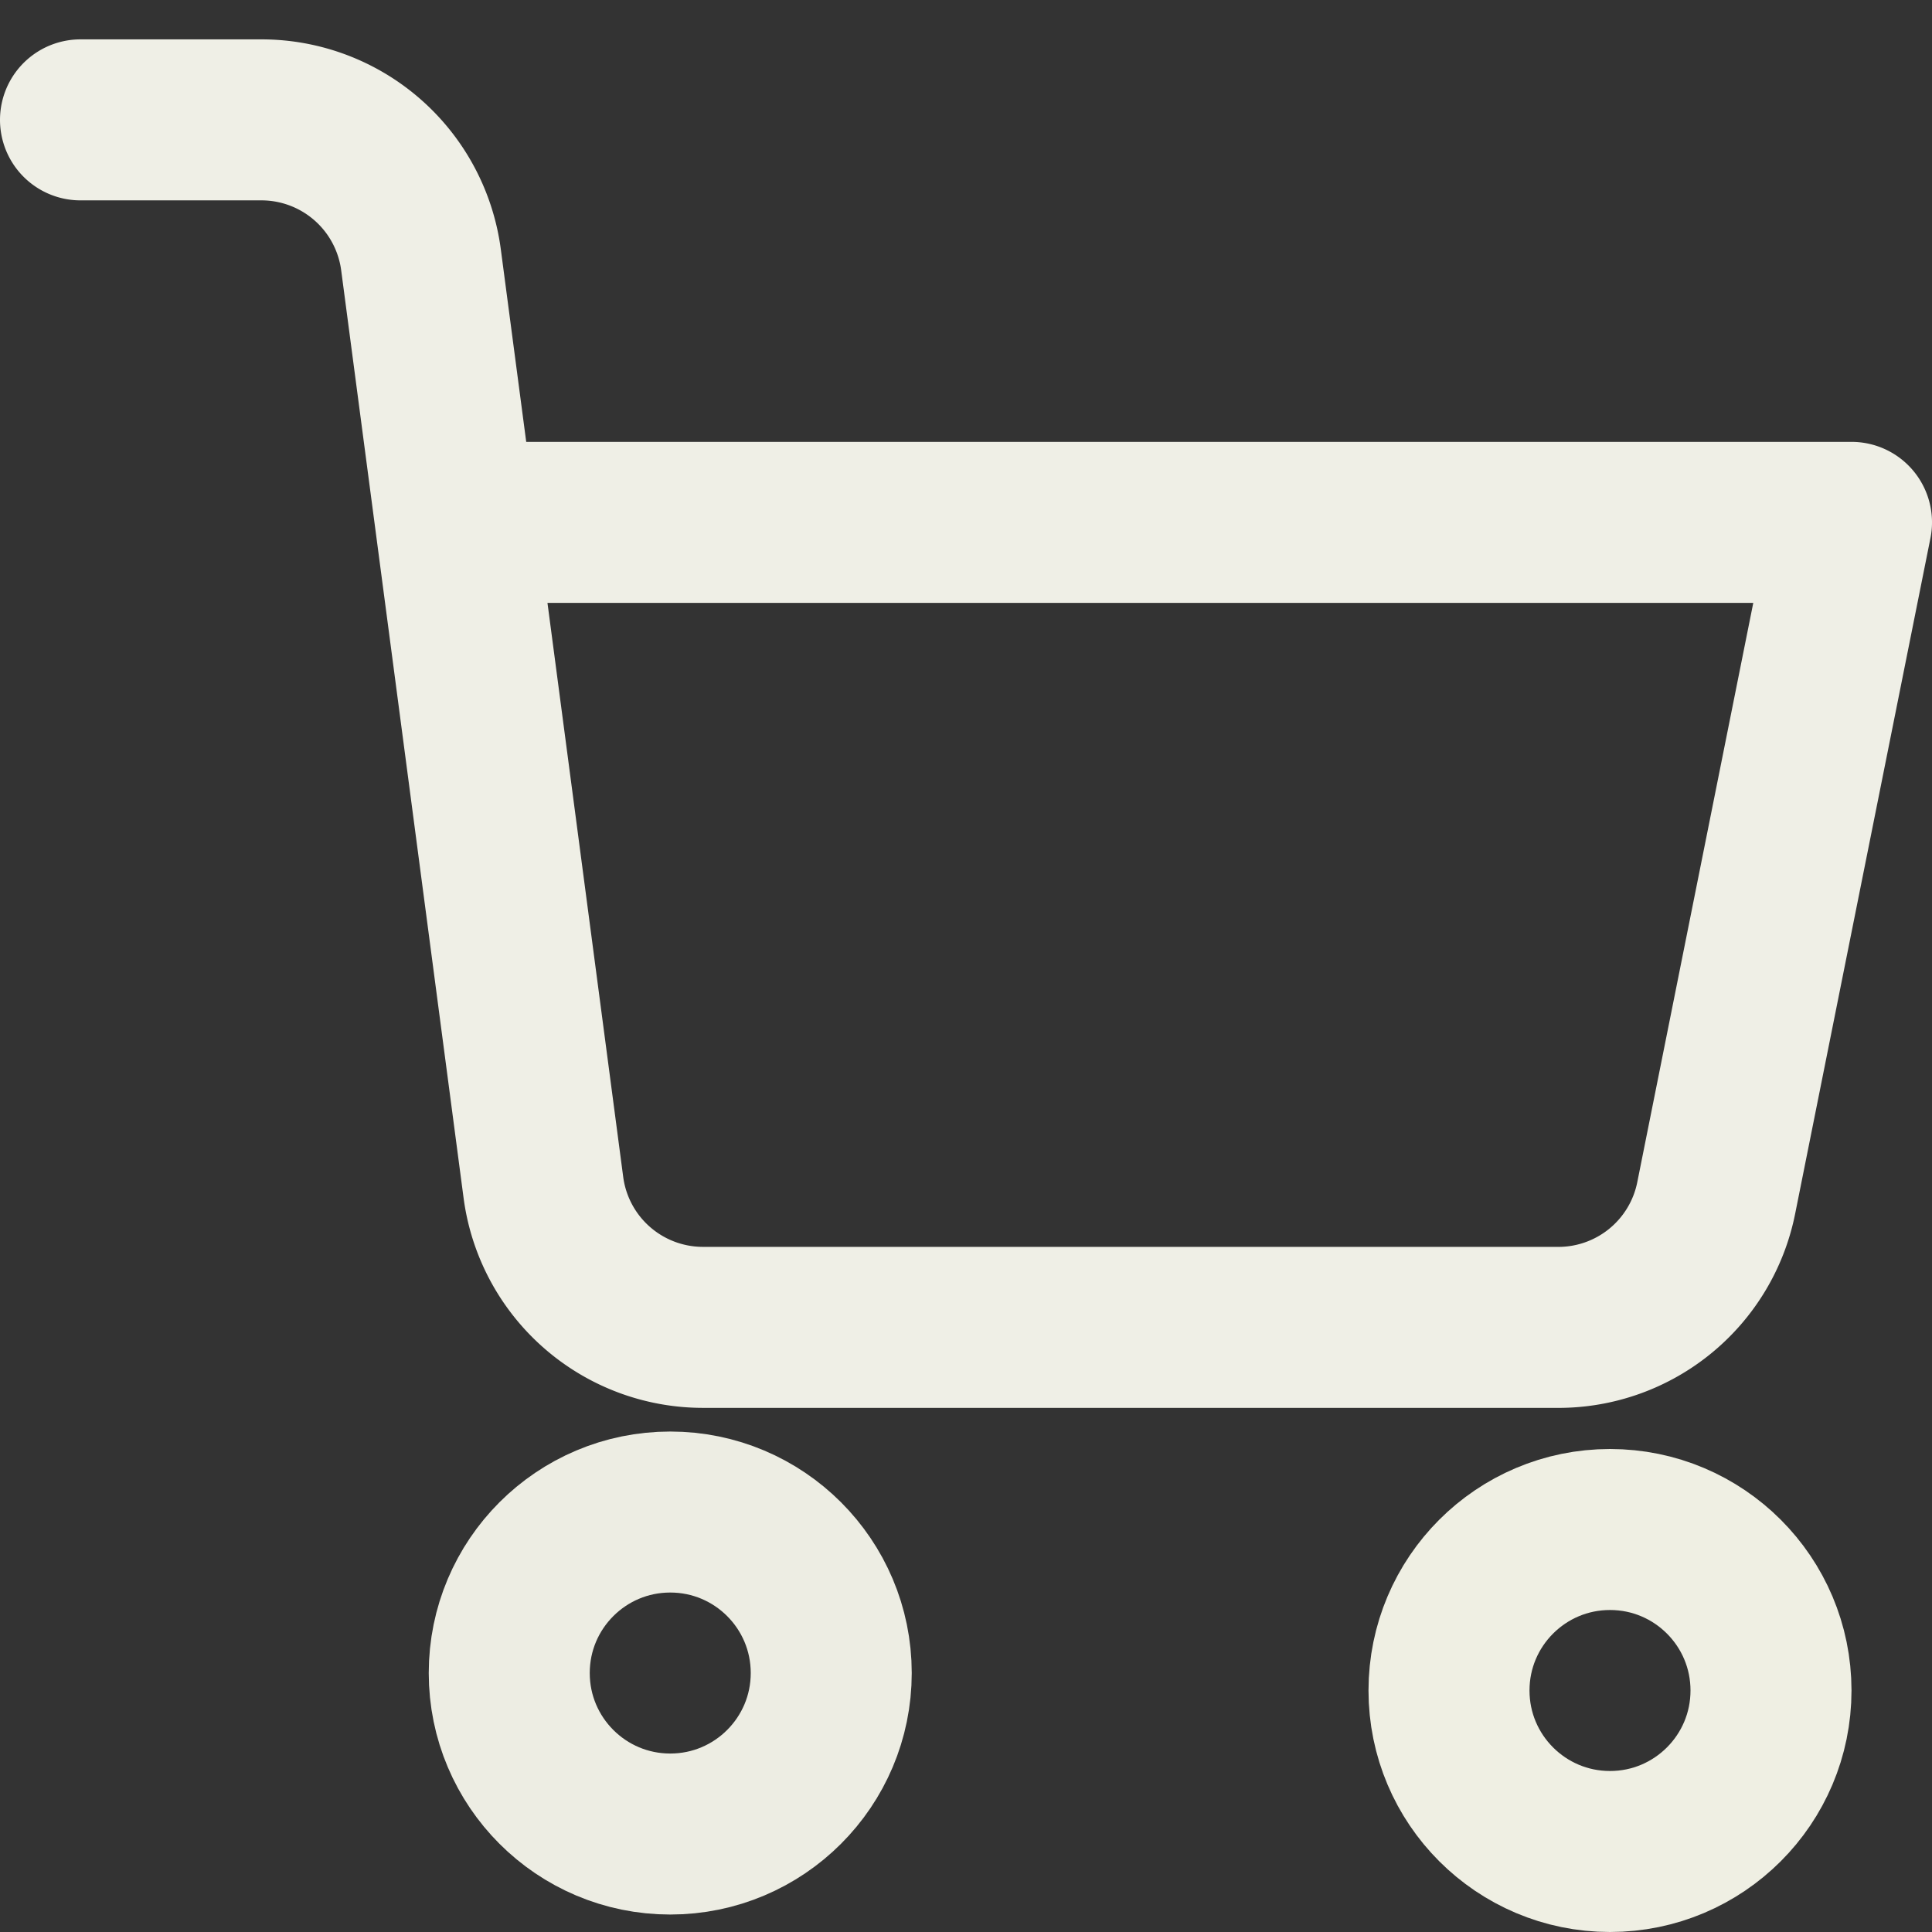 <svg width="24" height="24" xmlns="http://www.w3.org/2000/svg">

 <rect width="100%" height="100%" fill="#333333" stroke="none"/>

 <g>
  <title>background</title>
  <rect fill="none" id="canvas_background" height="402" width="582" y="-1" x="-1"/>
 </g>
 <g>
  <title>Layer 1</title>
  <circle id="svg_1" stroke-width="2" stroke-linejoin="round" stroke-linecap="round" stroke="#edede3" r="2" fill="none" cy="20.783" cx="8.326"/>
  <circle id="svg_2" stroke-width="2" stroke-linejoin="round" stroke-linecap="round" stroke="#efefe3" r="2" fill="none" cy="21" cx="20"/>
  <path id="svg_3" stroke-width="2" stroke-linejoin="round" stroke-linecap="round" stroke="#efefe6" fill="none" d="m5.67,6.489l17.33,0l-1.68,8.39a2,2 0 0 1 -2,1.61l-10.57,0a2,2 0 0 1 -2,-1.74l-1.52,-11.52a2,2 0 0 0 -1.98,-1.74l-2.25,0"/>
 </g>
</svg>